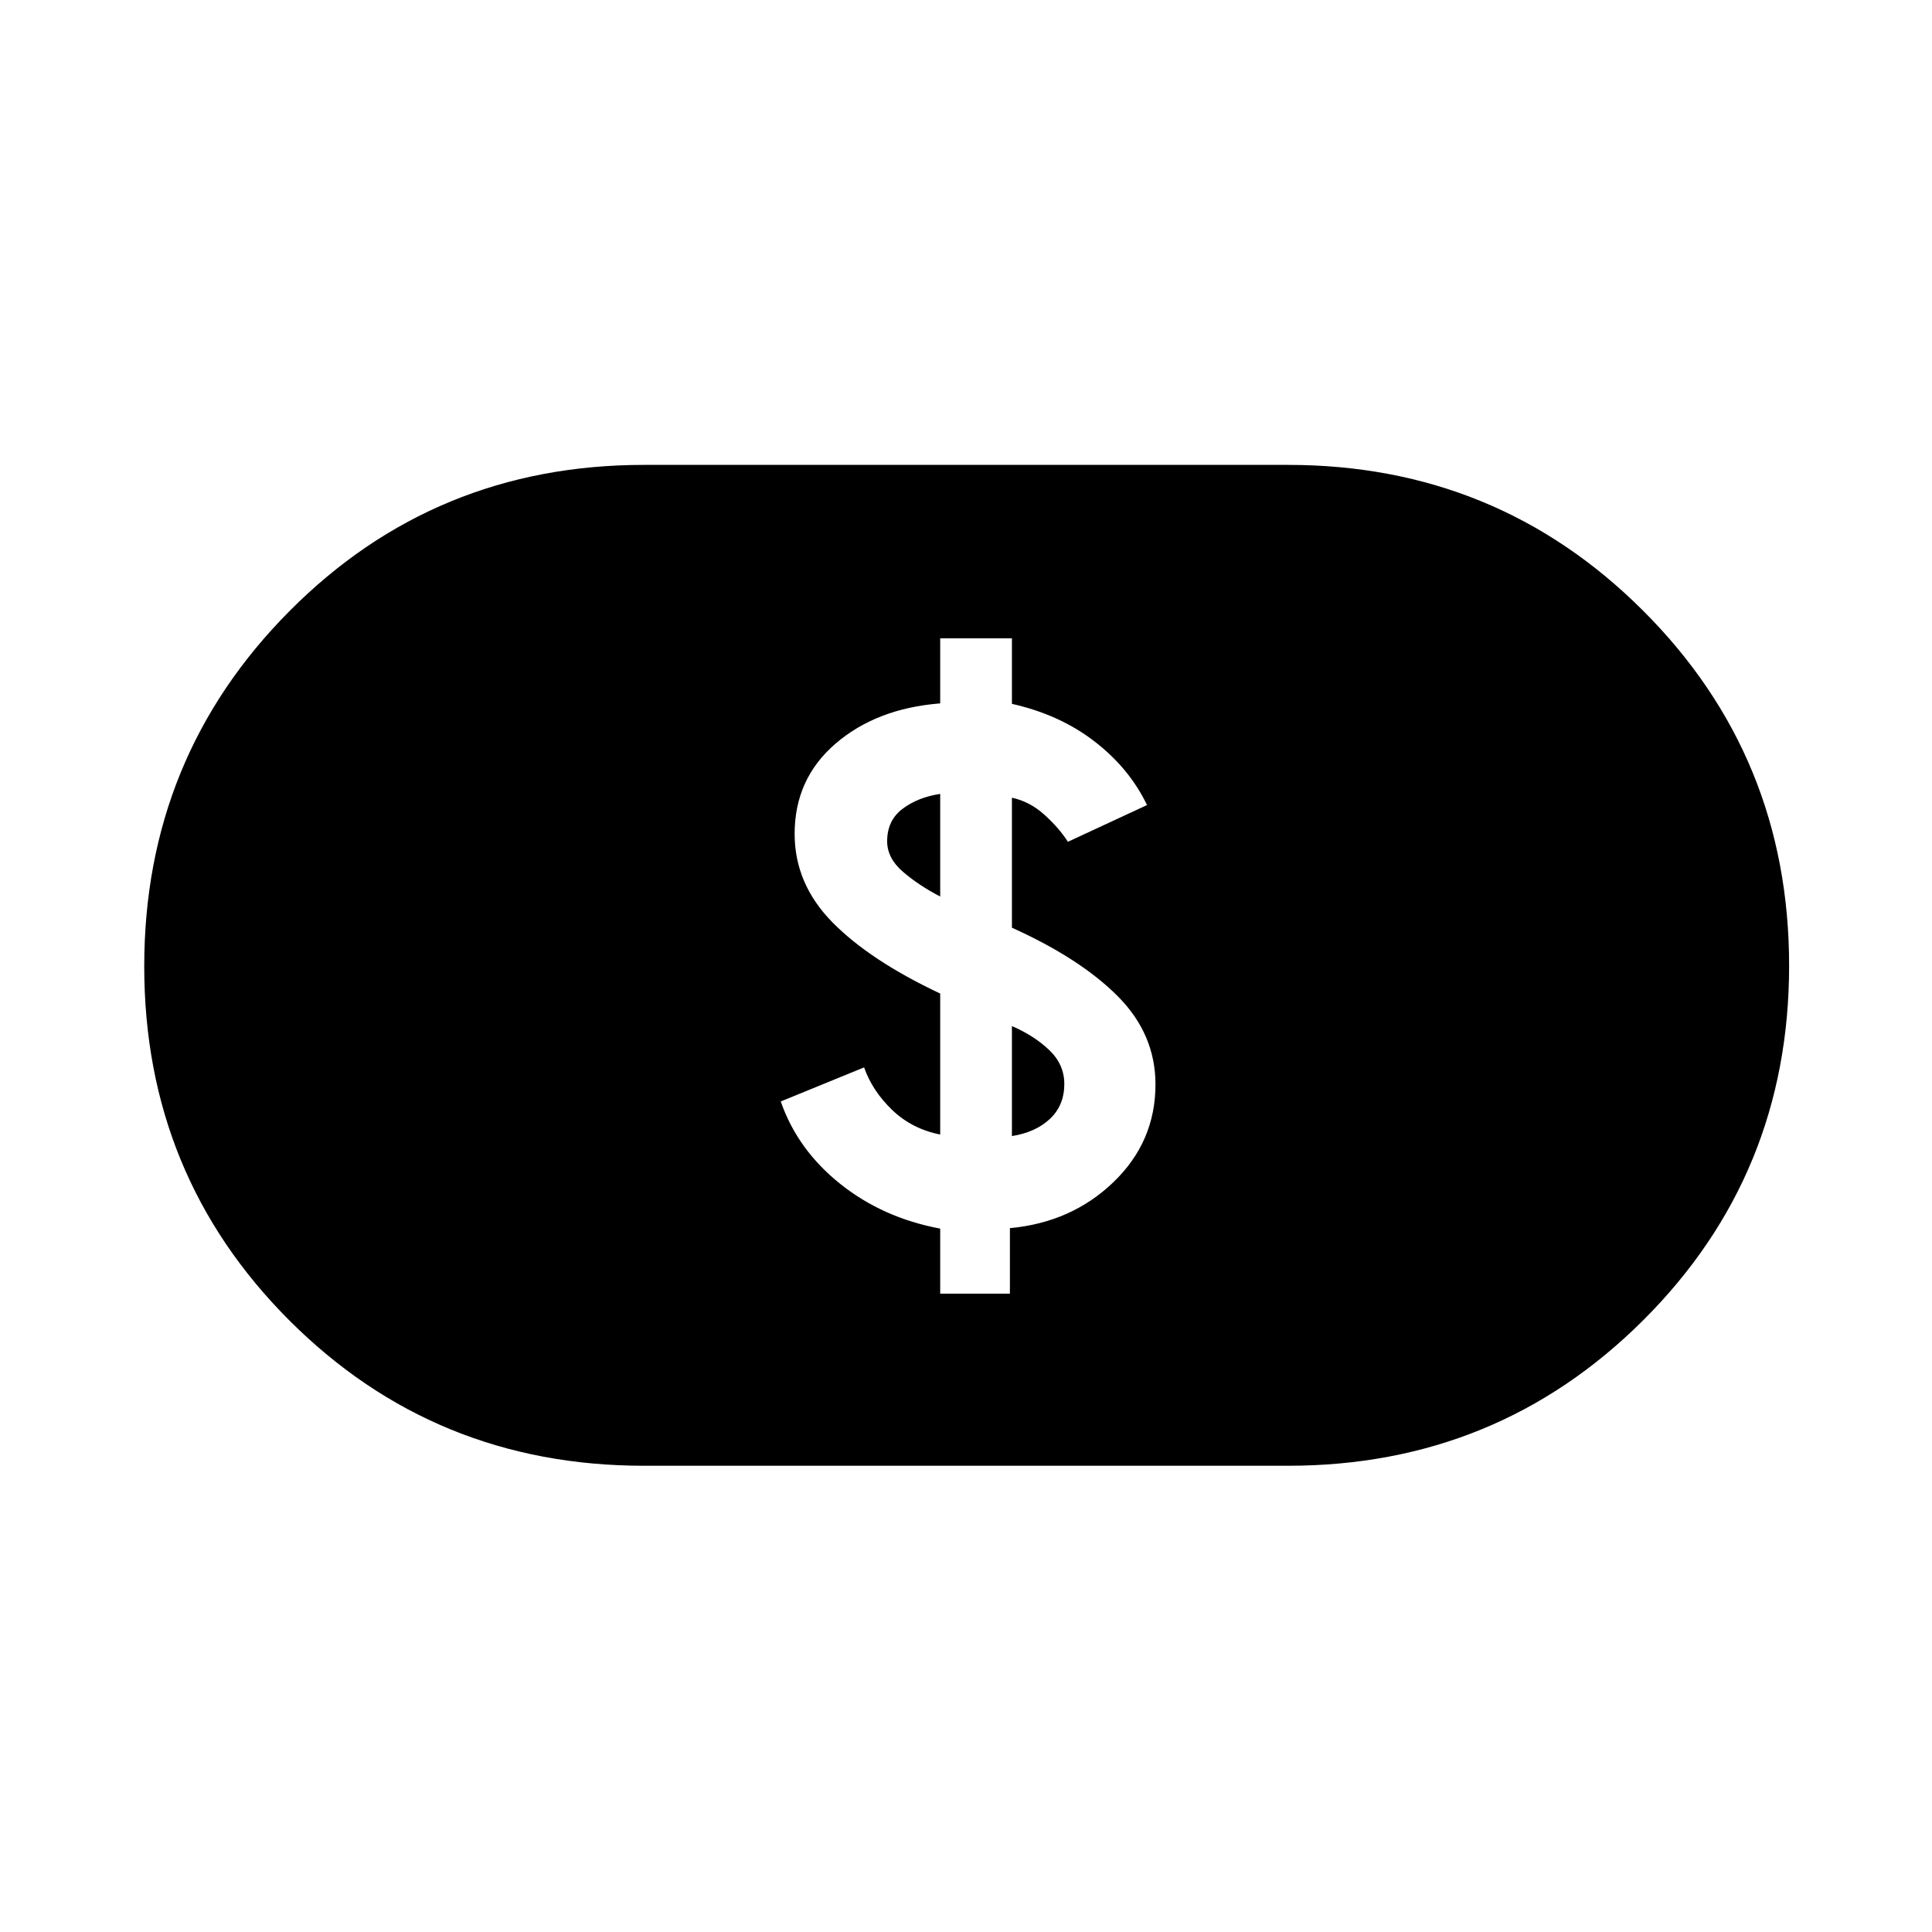 <svg xmlns="http://www.w3.org/2000/svg" height="40" viewBox="0 -960 960 960" width="40"><path d="M467.18-317.18h34.64v-32.56q30.67-2.84 51.5-22.91 20.83-20.06 20.83-48.51 0-24.95-18.66-43.74-18.67-18.79-52.67-34.13v-64.59q8.87 1.9 16.13 8.45 7.26 6.55 11.69 13.45l39.31-18.25q-8.77-18.26-26.06-31.6-17.28-13.34-41.07-18.69v-32.56h-35.64v32.33q-31.67 2.5-52 20-20.33 17.49-20.33 44.83 0 24.79 18.66 43.83 18.67 19.04 53.67 35.52v70.05q-14.08-2.79-23.9-12.24-9.82-9.45-13.92-21.12l-41.41 16.93q8.33 23.97 29.5 40.91 21.17 16.93 49.73 22.27v32.33Zm35.64-78.31v-54.66q11.02 4.75 18.52 11.9 7.51 7.15 7.51 16.89 0 10.57-7.09 17.27-7.09 6.71-18.94 8.6Zm-35.64-119.02q-10.64-5.54-18.5-12.3-7.86-6.75-7.86-15.19 0-10.33 7.64-16.09t18.72-7.42v51ZM320-231.67q-103.95 0-176.14-72.14-72.19-72.15-72.19-176.04 0-103.89 72.19-176.52Q216.05-729 320-729h320q103.95 0 176.48 72.48Q889-584.04 889-480.15t-72.52 176.19Q743.95-231.67 640-231.67H320Z"/></svg>